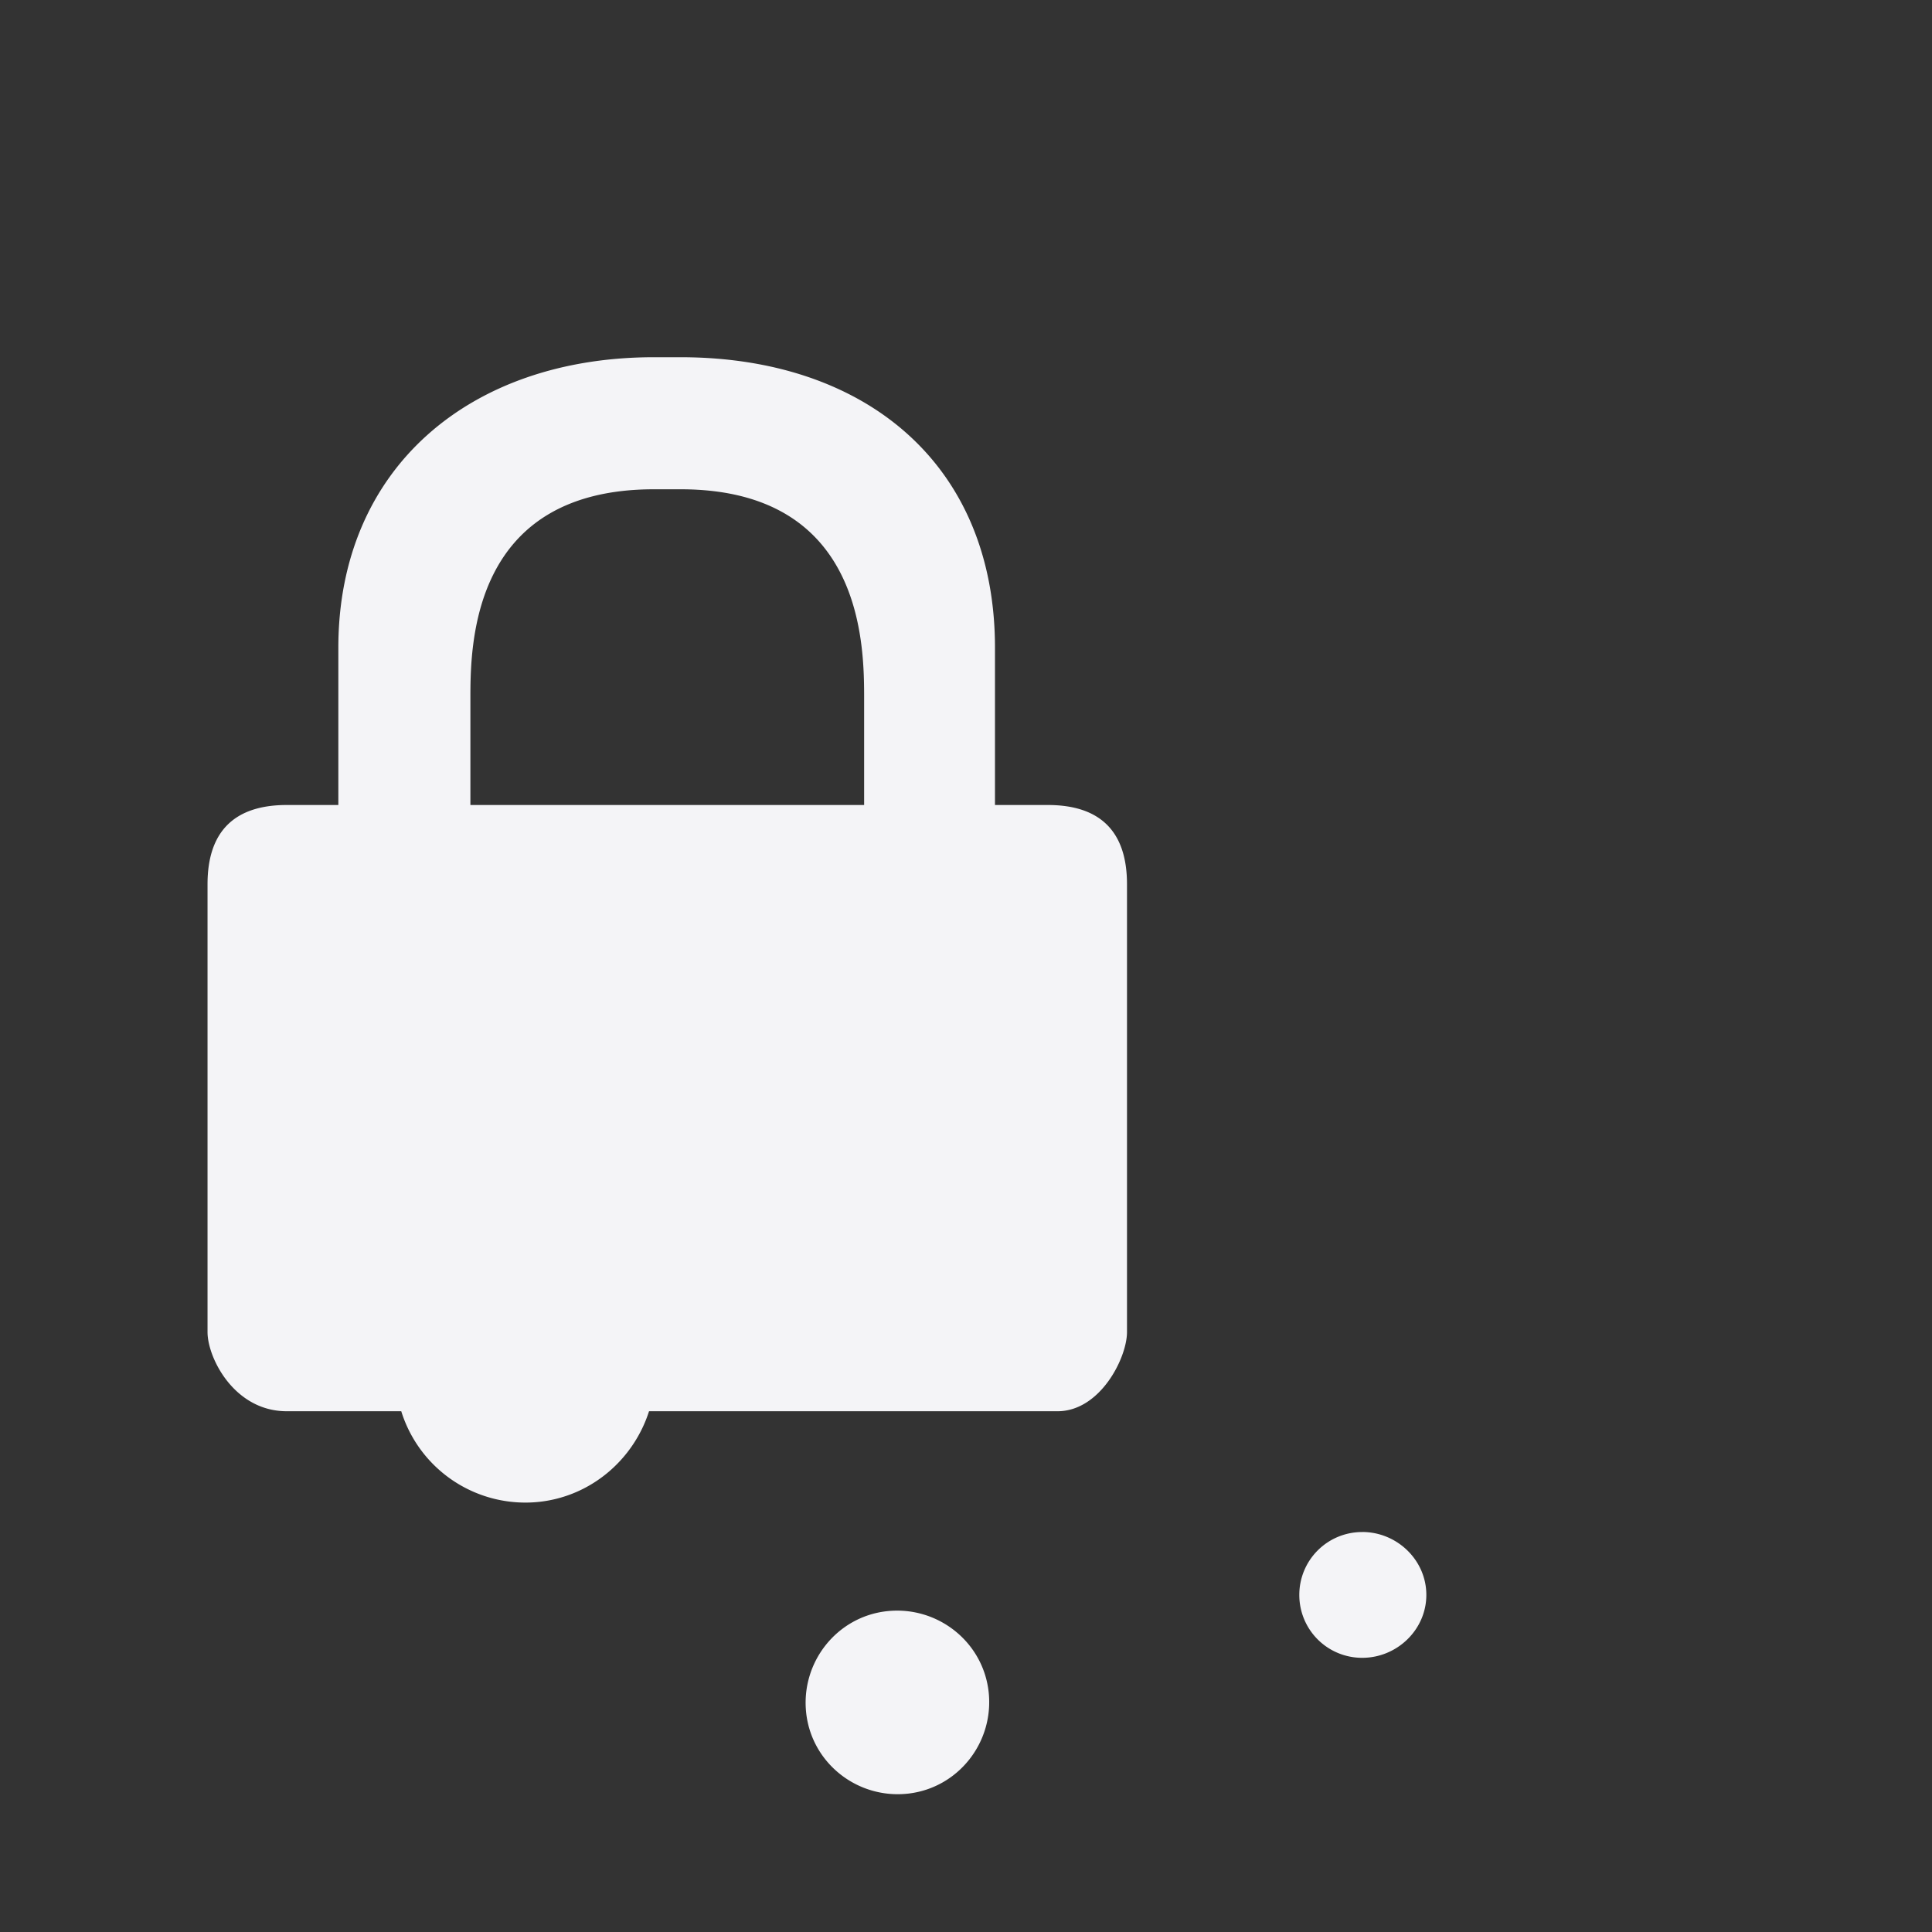 <svg xmlns="http://www.w3.org/2000/svg" width="48" height="48">
    <rect width="100%" height="100%" fill="#333333" stroke="none"/>
    id=&quot;defs4291&quot;&gt;
    <path fill="#f4f4f7" d="M16.25 8.875c-4.568 0-7.844 2.75-7.844 7.219V20H7.125c-1.305 0-1.969.66-1.969 1.969v11.125c0 .642.664 1.968 1.969 1.968h2.844a3.23 3.23 0 0 0 3.437 2.25c1.308-.147 2.343-1.072 2.719-2.25h10.156C27.336 35.056 28 33.736 28 33.094V21.969c0-1.31-.663-1.969-1.969-1.969H24.72v-3.906c0-4.583-3.244-7.219-7.813-7.219h-.656zm0 3.281h.656c4.569 0 4.563 3.91 4.563 5.219V20h-9.782v-2.625c0-1.31-.005-5.219 4.563-5.219zm17.594 25.907a1.56 1.56 0 0 0-1.563 1.562 1.56 1.56 0 0 0 1.563 1.563c.865 0 1.593-.698 1.593-1.563s-.728-1.563-1.593-1.563zM22.03 40.03c-1.25.141-2.14 1.28-2 2.532.141 1.25 1.28 2.14 2.532 2 1.25-.142 2.14-1.28 2-2.532-.142-1.25-1.28-2.14-2.532-2z"/>
</svg>
